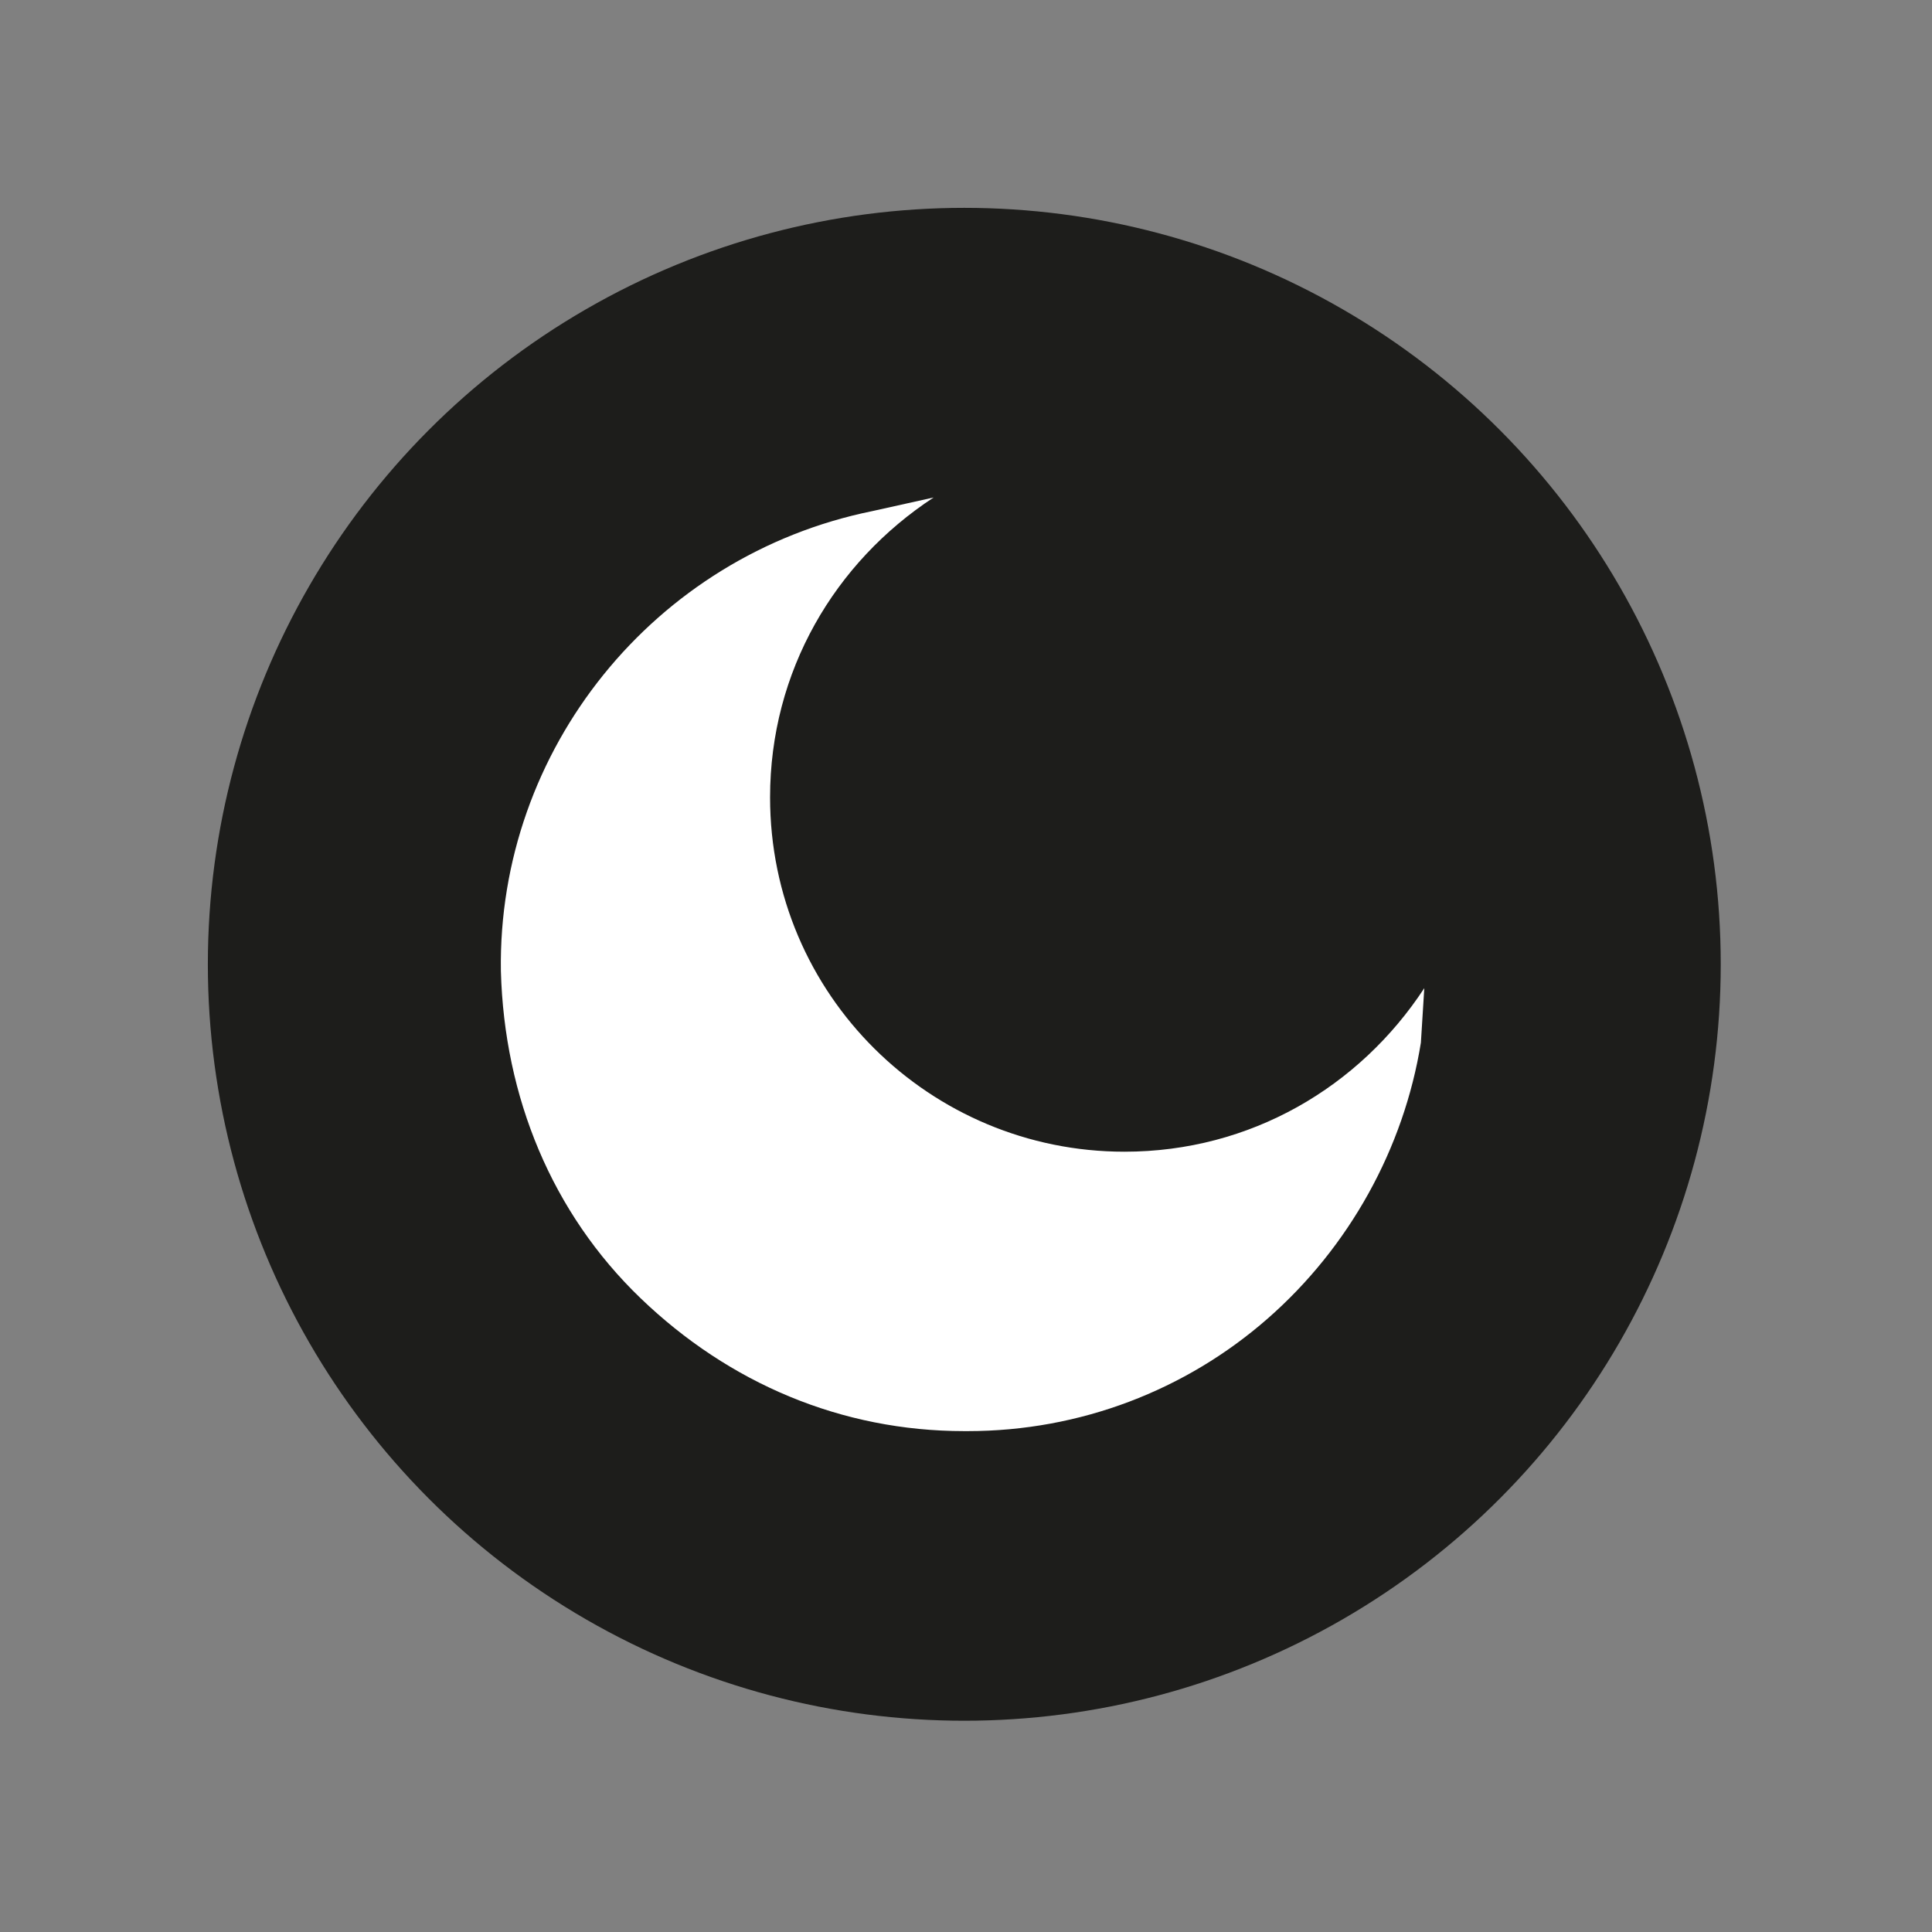 <?xml version="1.0" encoding="utf-8"?>
<!-- Generator: Adobe Illustrator 24.3.0, SVG Export Plug-In . SVG Version: 6.00 Build 0)  -->
<svg version="1.1" id="Calque_1" xmlns="http://www.w3.org/2000/svg" xmlns:xlink="http://www.w3.org/1999/xlink" x="0px" y="0px"
	 viewBox="0 0 56.7 56.7" style="enable-background:new 0 0 56.7 56.7;" xml:space="preserve">
<rect x="0" y="0" width="56.7" height="56.7" fill="#808080" stroke="none"/>
<style type="text/css">
	.st0{fill:#1D1D1B;}
	.st1{fill:#FFFFFF;}
</style>
<circle class="st0" cx="28.3" cy="28.3" r="22.2"/>
<path class="st1" d="M41.7,30.6c-0.5,3.1-2.1,6-4.5,8.1c-2.4,2.1-5.5,3.3-8.8,3.3c0,0-0.1,0-0.1,0c-3.6,0-6.9-1.4-9.5-3.9
	c-2.6-2.5-4-5.9-4.1-9.6c-0.1-6.5,4.5-12.2,10.9-13.5l1.8-0.4c-2.9,1.9-4.8,5.1-4.8,8.8c0,5.8,4.7,10.4,10.4,10.4
	c3.7,0,6.9-1.9,8.8-4.8L41.7,30.6z"/>
</svg>
